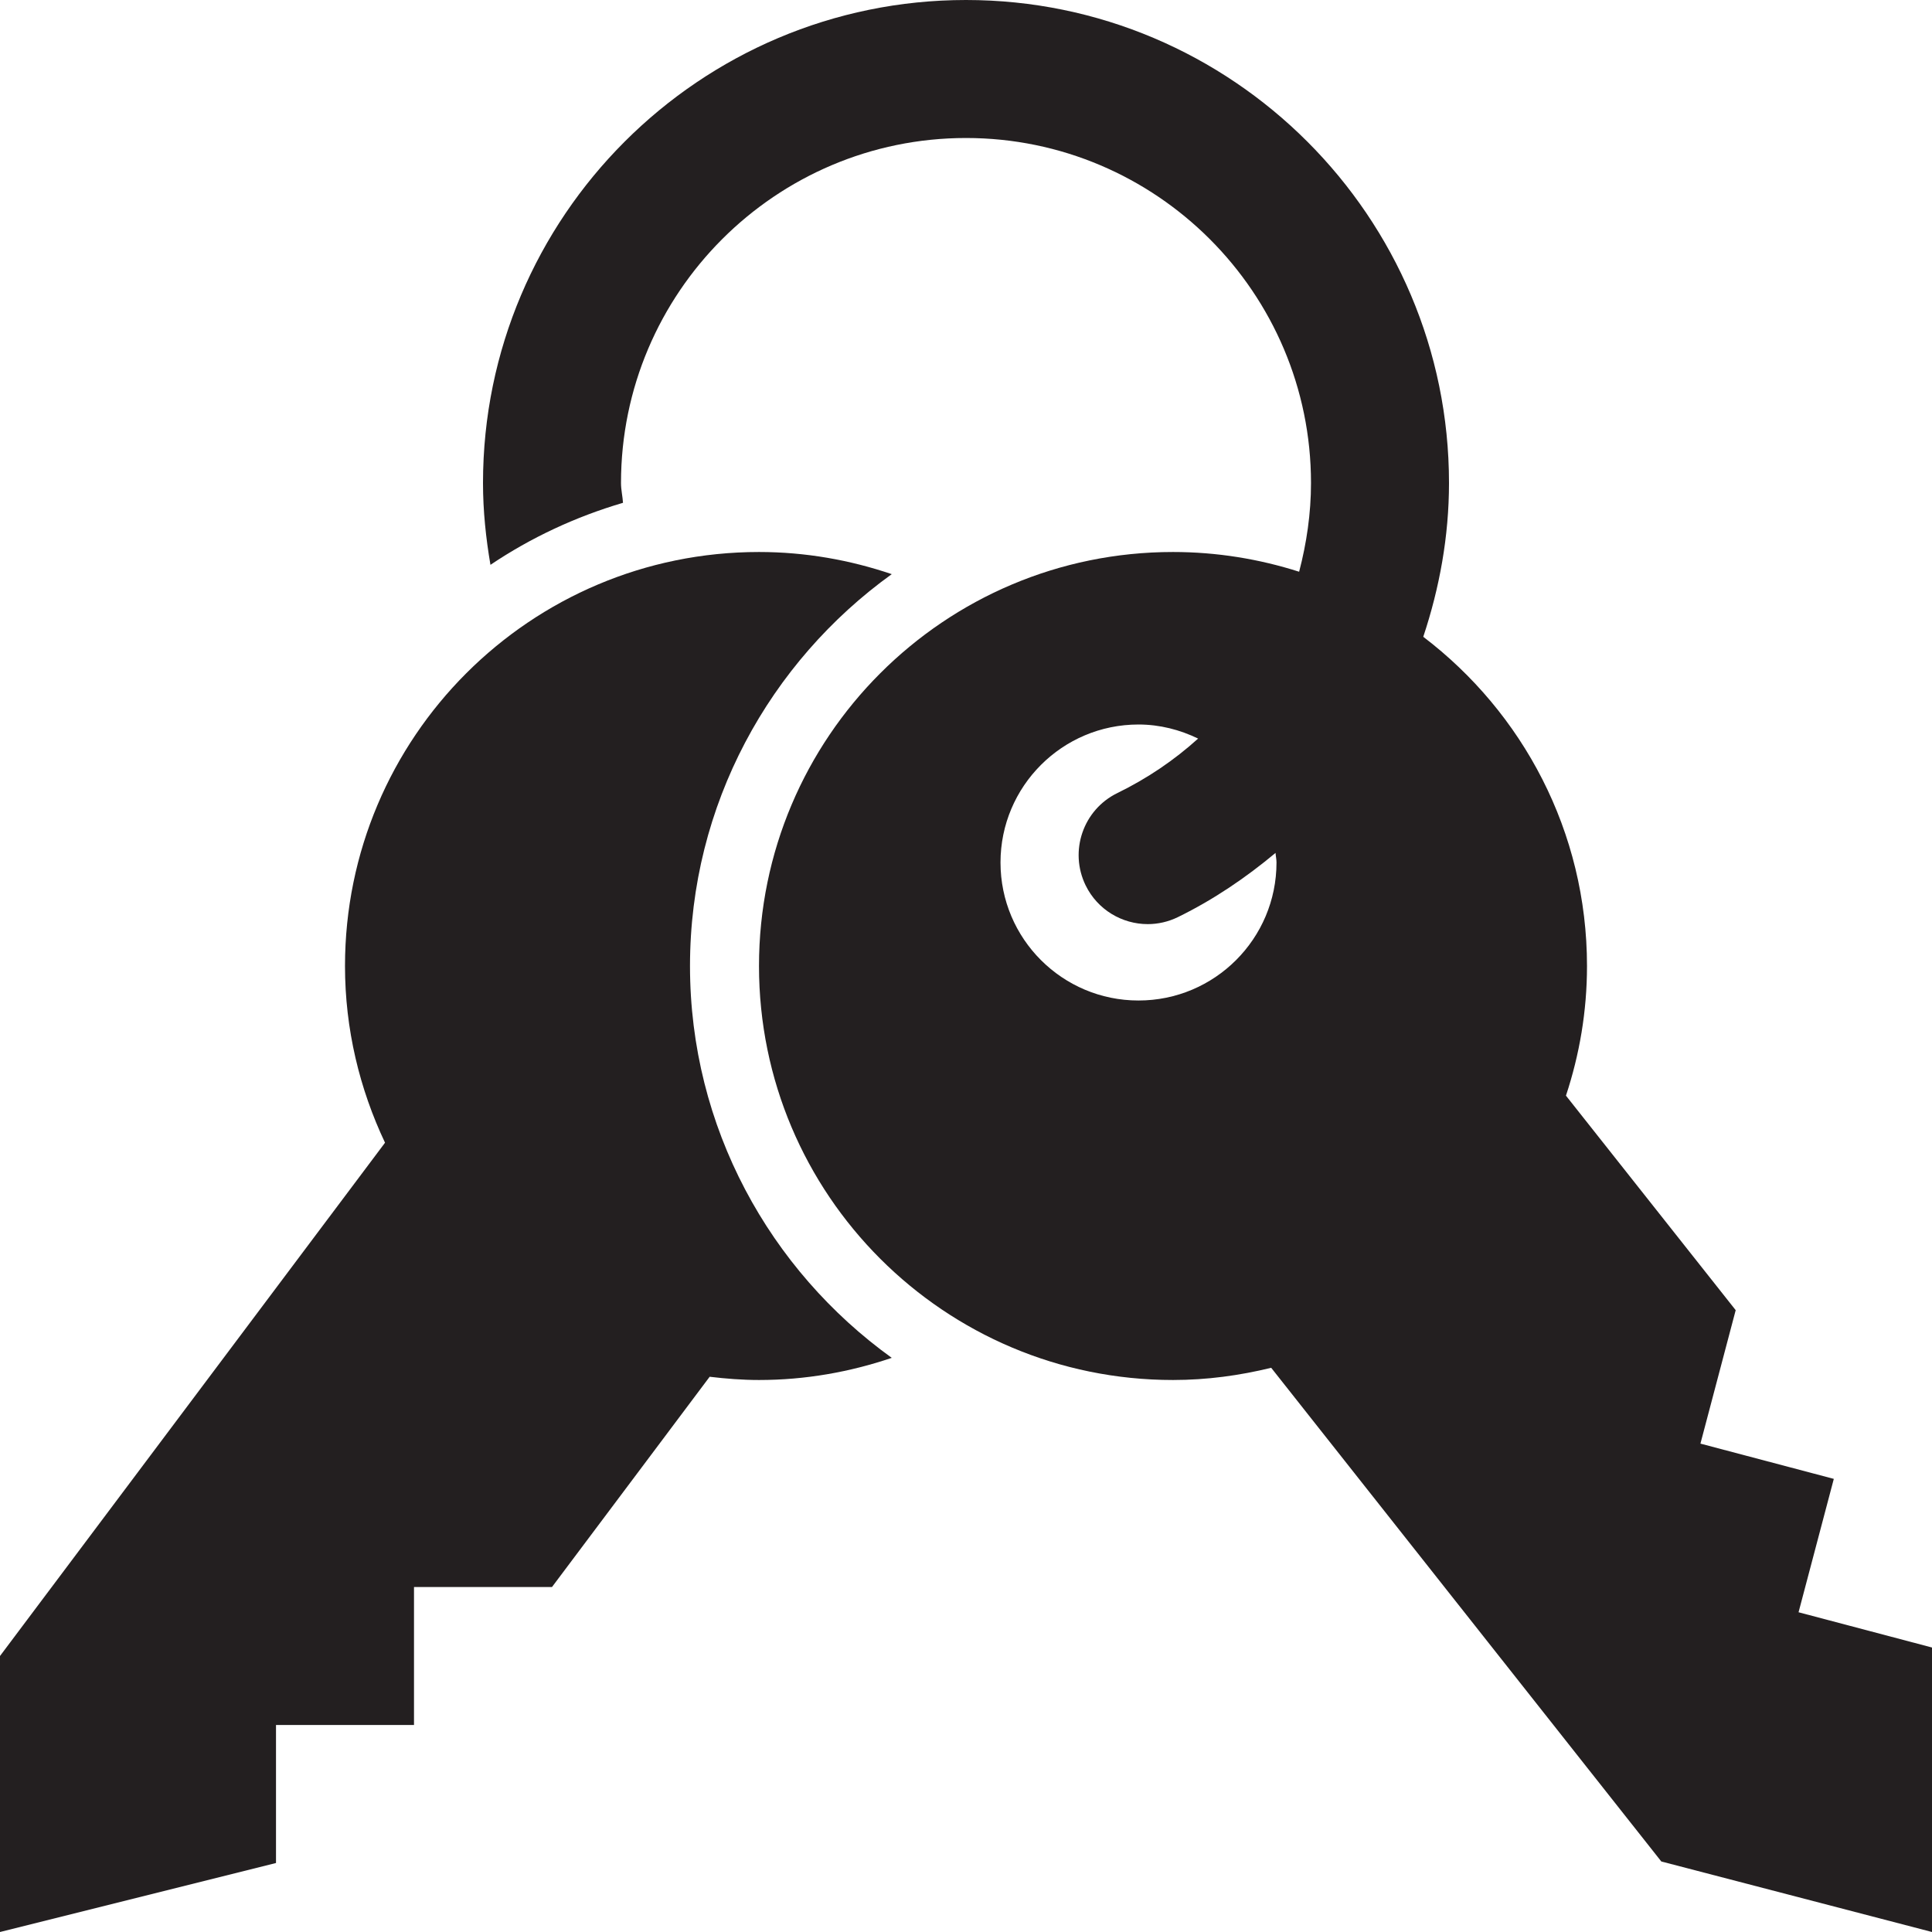 <?xml version="1.0" encoding="utf-8"?>
<svg version="1.1" id="Layer_1" xmlns="http://www.w3.org/2000/svg" xmlns:xlink="http://www.w3.org/1999/xlink" x="0px" y="0px" viewBox="0 0 28 28"
	 enable-background="new 0 0 28 28" xml:space="preserve">

		<g>
			<defs>
				<rect id="SVGID_1_" width="28" height="28"/>
			</defs>
			<clipPath id="SVGID_2_">
				<use xlink:href="#SVGID_1_"  overflow="visible"/>
			</clipPath>
			<path clip-path="url(#SVGID_2_)" fill="#231F20" d="M26.066,23.366l0.511-1.933l-1.933-0.511l0.511-1.934l-2.46-3.109
				C22.891,15.287,23,14.657,23,14c0-1.949-0.934-3.676-2.373-4.771C20.862,8.523,21,7.775,21,7c0-3.859-3.141-7-7-7S7,3.141,7,7
				c0,0.405,0.042,0.799,0.108,1.186C7.692,7.793,8.339,7.49,9.029,7.287C9.023,7.19,9,7.099,9,7c0-2.757,2.243-5,5-5s5,2.243,5,5
				c0,0.442-0.064,0.873-0.172,1.286C18.252,8.102,17.638,8,17,8c-3.314,0-6,2.687-6,6c0,3.314,2.686,6,6,6
				c0.491,0,0.966-0.065,1.423-0.177l5.654,7.155L28,28v-4.123L26.066,23.366z M16.5,14.5c-1.104,0-2-0.895-2-2c0-1.104,0.896-2,2-2
				c0.31,0,0.602,0.077,0.864,0.204c-0.345,0.312-0.737,0.578-1.171,0.79c-0.496,0.242-0.701,0.842-0.459,1.338
				c0.174,0.355,0.53,0.561,0.9,0.561c0.147,0,0.297-0.033,0.438-0.102c0.519-0.254,0.986-0.573,1.414-0.93
				c0.003,0.047,0.014,0.091,0.014,0.139C18.5,13.605,17.604,14.5,16.5,14.5"/>
			<path clip-path="url(#SVGID_2_)" fill="#231F20" d="M10,14c0-2.338,1.157-4.407,2.924-5.679C12.319,8.116,11.674,8,11,8
				c-3.314,0-6,2.687-6,6c0,0.917,0.212,1.783,0.58,2.561L0,24v4l4-1v-2h2v-2h2l2.285-3.047C10.519,19.981,10.758,20,11,20
				c0.674,0,1.319-0.116,1.924-0.321C11.157,18.407,10,16.338,10,14"/>
		</g>

</svg>
